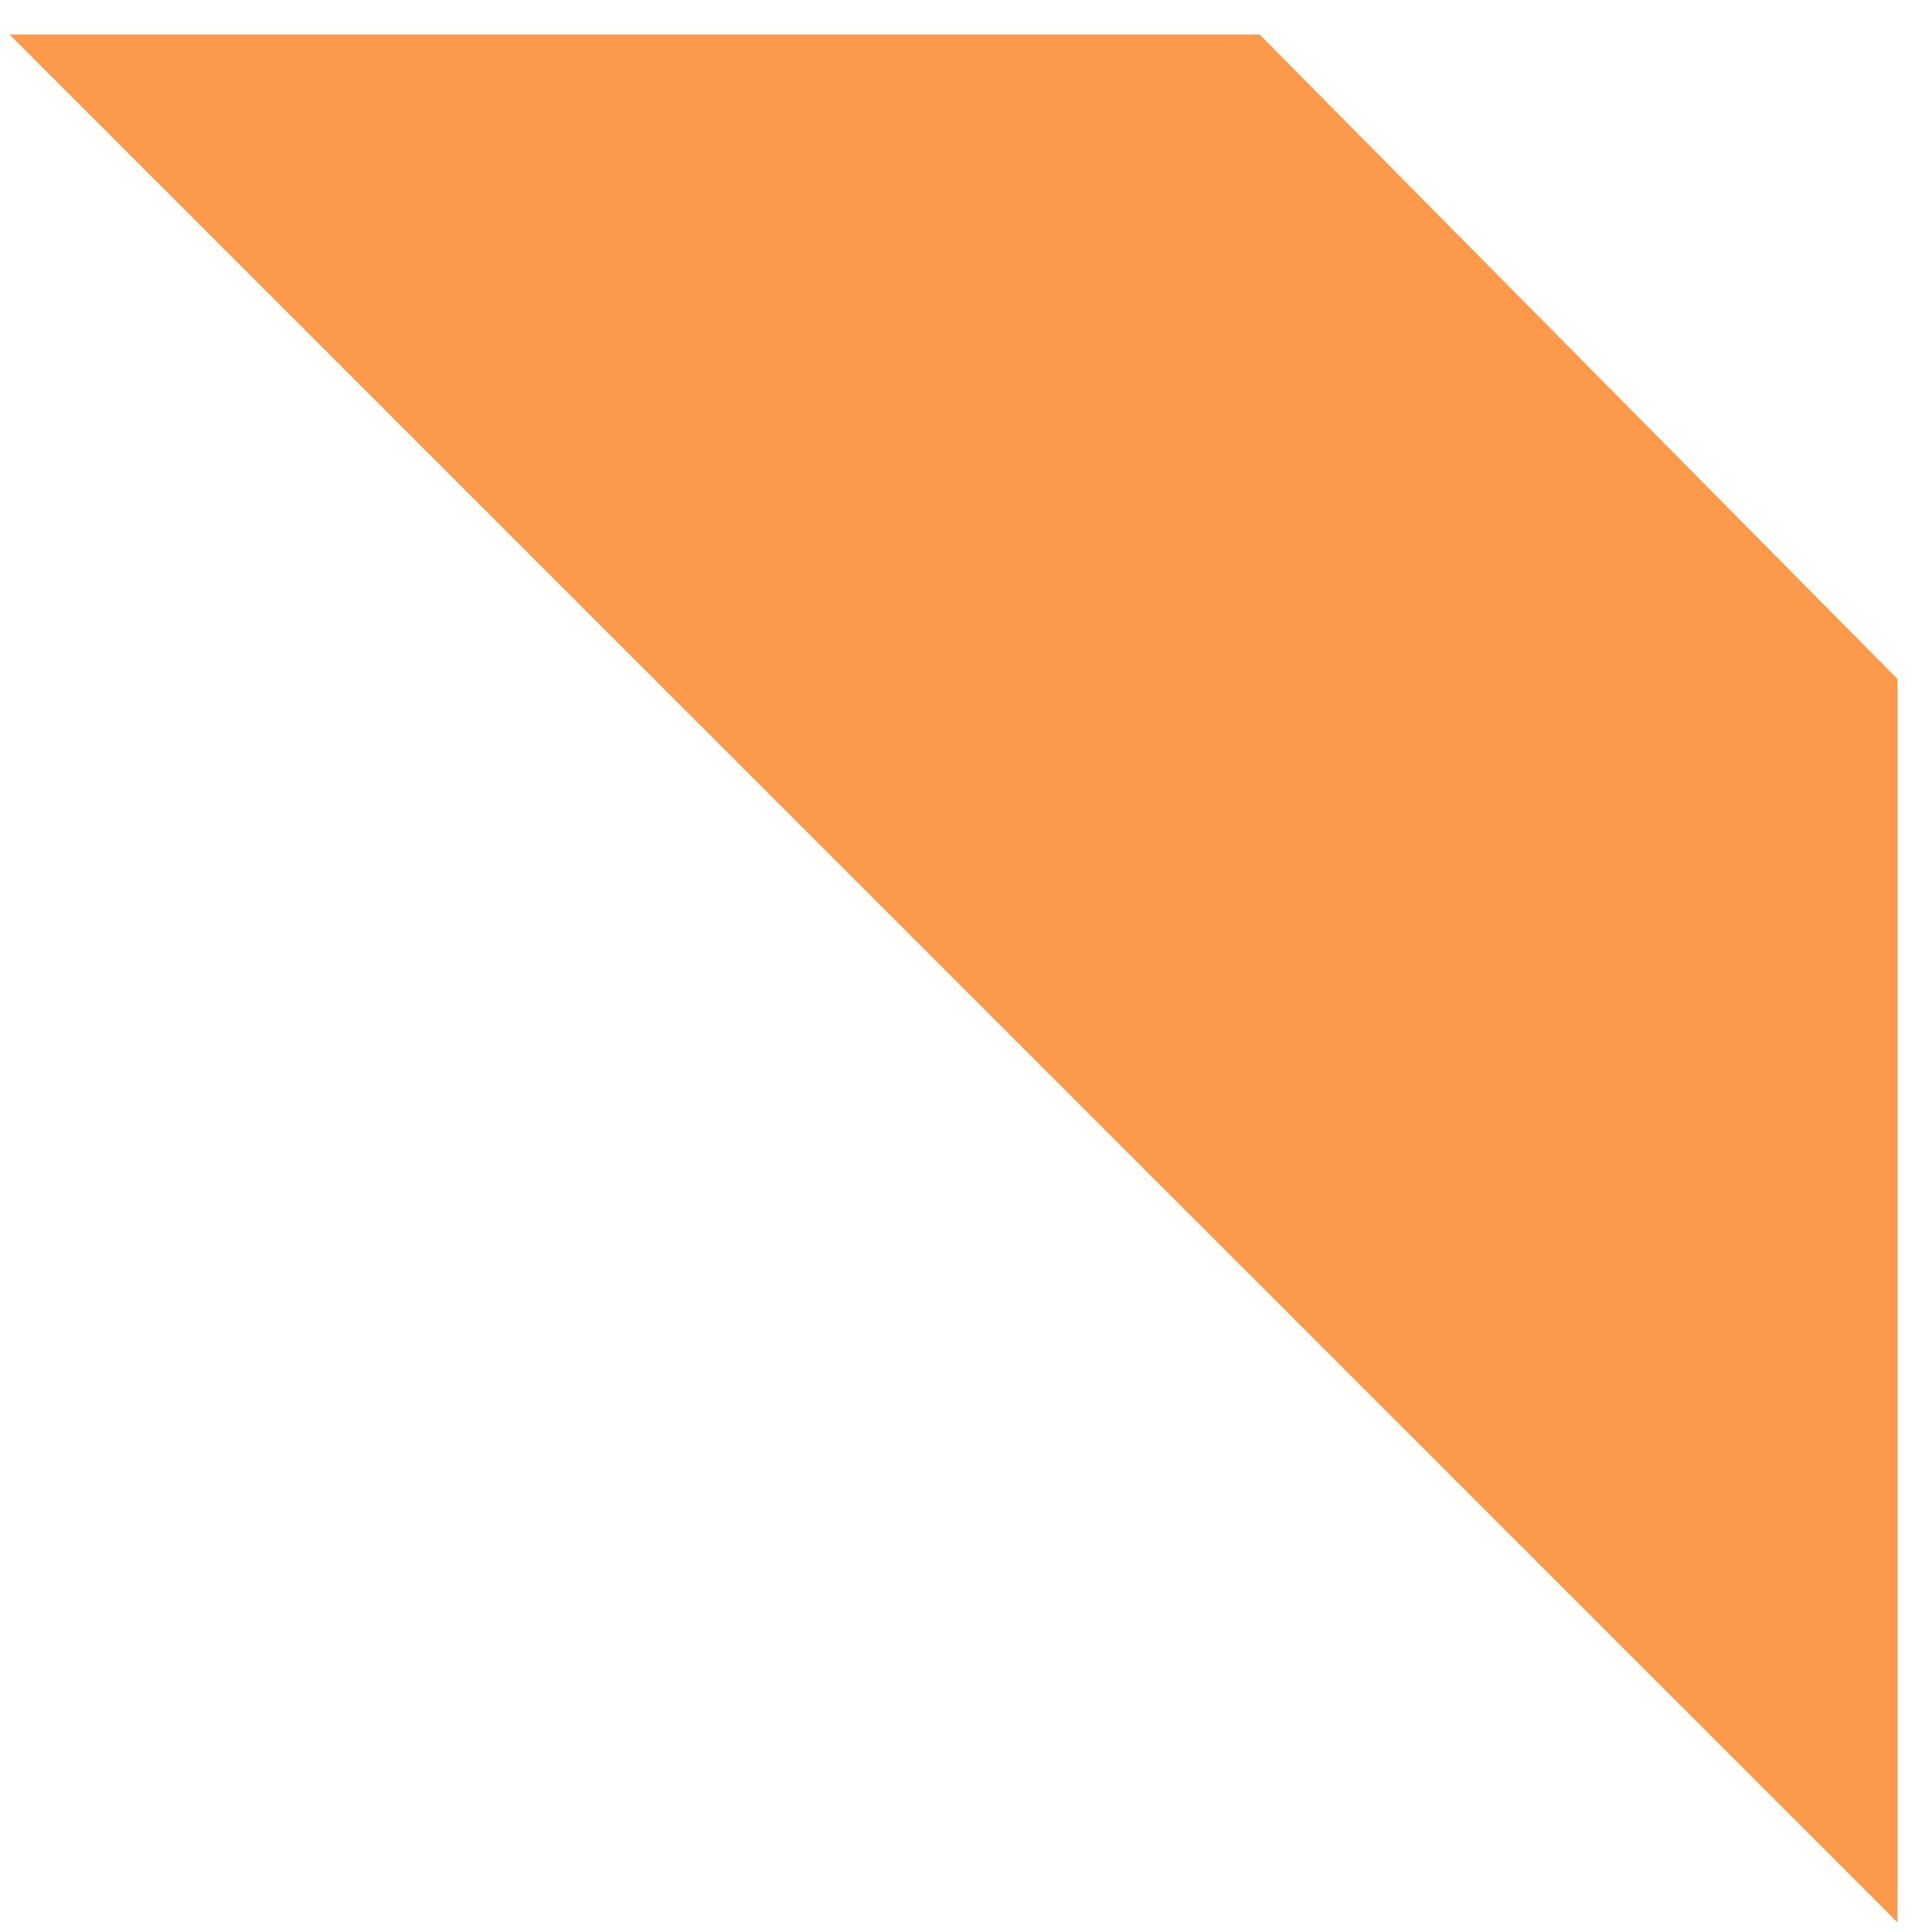﻿<?xml version="1.0" encoding="utf-8"?>
<svg version="1.1" xmlns:xlink="http://www.w3.org/1999/xlink" width="56px" height="56px" xmlns="http://www.w3.org/2000/svg">
  <g transform="matrix(1 0 0 1 -289 0 )">
    <path d="M 55 19.683  L 36.51 1  L 0.275 1  L 55 55.723  L 55 19.683  Z " fill-rule="nonzero" fill="#fd994b" stroke="none" transform="matrix(1 0 0 1 289 0 )" />
  </g>
</svg>